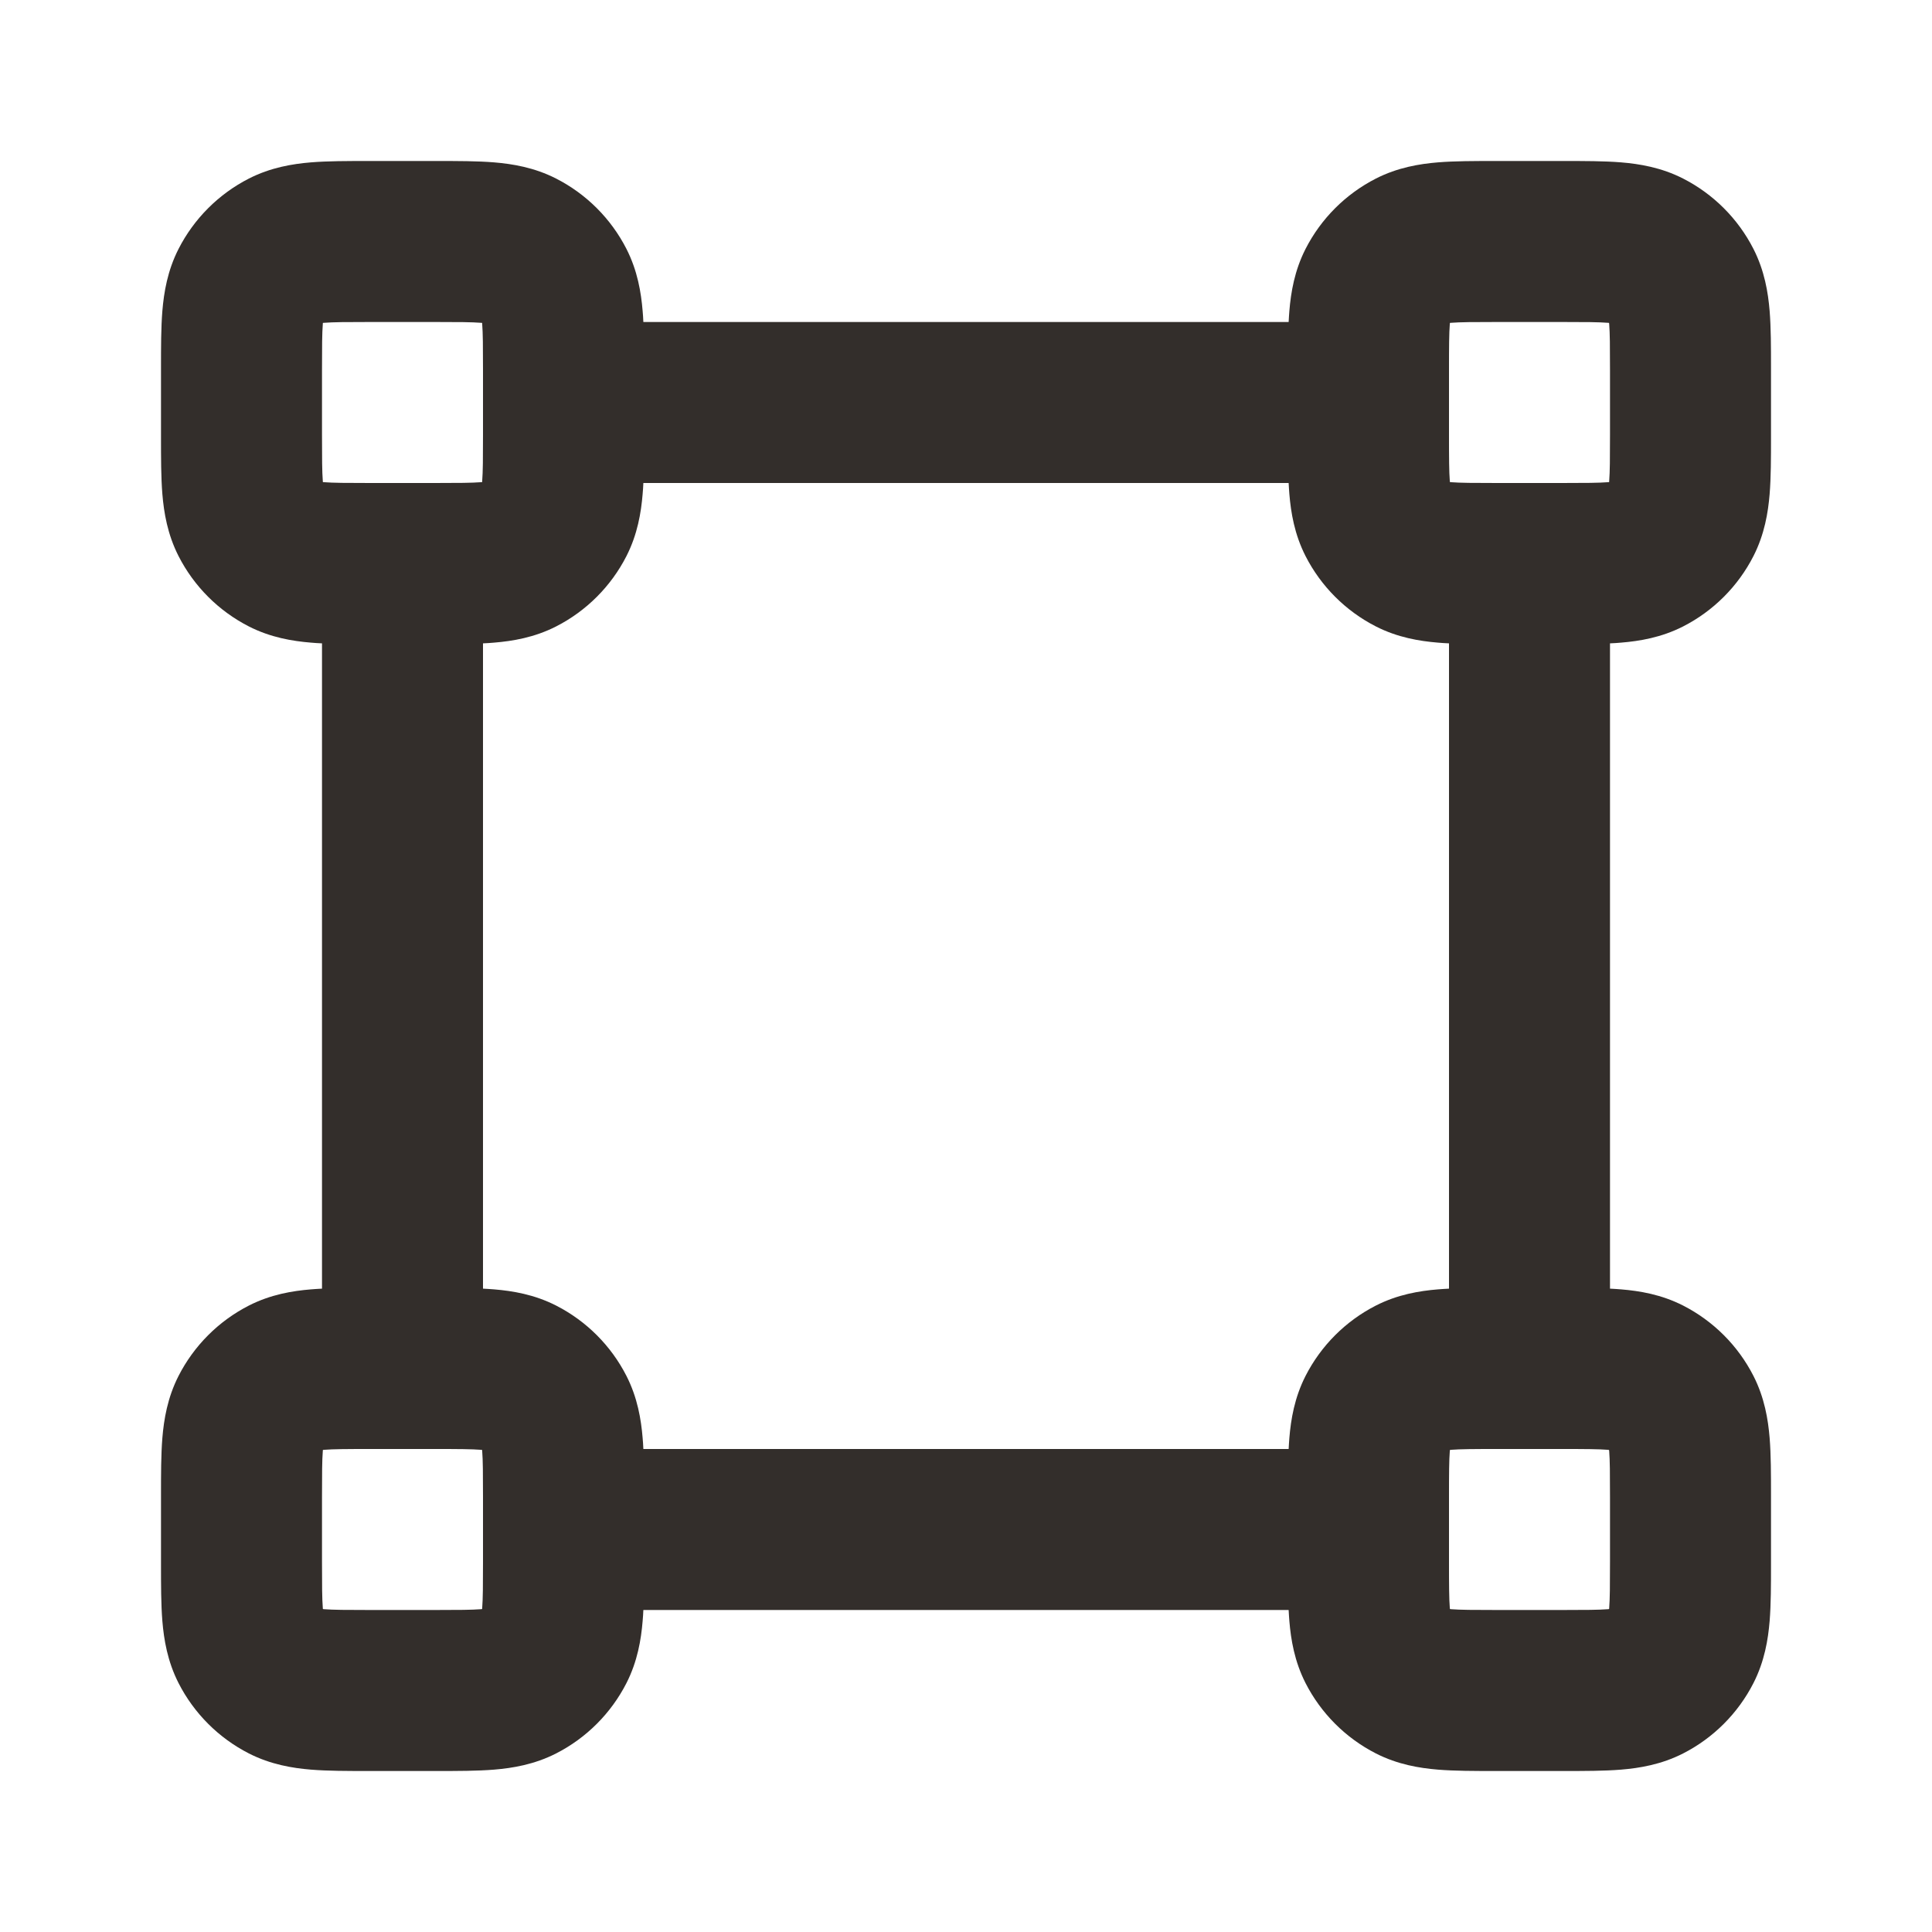 <svg width="24" height="24" viewBox="0 0 24 24" fill="none" xmlns="http://www.w3.org/2000/svg">
<path fill-rule="evenodd" clip-rule="evenodd" d="M4.568 2C4.579 2 4.589 2 4.6 2H5.4C5.411 2 5.421 2 5.432 2C5.684 2 5.93 2 6.138 2.017C6.367 2.036 6.637 2.08 6.908 2.218C7.284 2.41 7.59 2.716 7.782 3.092C7.92 3.363 7.964 3.633 7.983 3.862C7.987 3.906 7.99 3.952 7.992 4L16.008 4C16.011 3.952 16.013 3.906 16.017 3.862C16.036 3.633 16.08 3.363 16.218 3.092C16.41 2.716 16.716 2.41 17.092 2.218C17.363 2.08 17.633 2.036 17.862 2.017C18.07 2 18.316 2 18.568 2H19.432C19.684 2 19.93 2 20.138 2.017C20.367 2.036 20.637 2.08 20.908 2.218C21.284 2.41 21.59 2.716 21.782 3.092C21.92 3.363 21.964 3.633 21.983 3.862C22 4.07 22 4.316 22 4.568V5.432C22 5.684 22 5.93 21.983 6.138C21.964 6.367 21.92 6.637 21.782 6.908C21.59 7.284 21.284 7.59 20.908 7.782C20.637 7.92 20.367 7.964 20.138 7.983C20.094 7.987 20.048 7.99 20 7.992V16.008C20.048 16.011 20.094 16.013 20.138 16.017C20.367 16.036 20.637 16.08 20.908 16.218C21.284 16.41 21.59 16.716 21.782 17.092C21.92 17.363 21.964 17.633 21.983 17.862C22 18.07 22 18.316 22 18.568V19.432C22 19.684 22 19.93 21.983 20.138C21.964 20.367 21.92 20.637 21.782 20.908C21.59 21.284 21.284 21.59 20.908 21.782C20.637 21.92 20.367 21.964 20.138 21.983C19.93 22 19.684 22 19.432 22H18.568C18.316 22 18.07 22 17.862 21.983C17.633 21.964 17.363 21.92 17.092 21.782C16.716 21.59 16.41 21.284 16.218 20.908C16.08 20.637 16.036 20.367 16.017 20.138C16.013 20.094 16.011 20.048 16.008 20H7.992C7.99 20.048 7.987 20.094 7.983 20.138C7.964 20.367 7.92 20.637 7.782 20.908C7.59 21.284 7.284 21.59 6.908 21.782C6.637 21.92 6.367 21.964 6.138 21.983C5.93 22 5.684 22 5.432 22H4.568C4.316 22 4.07 22 3.862 21.983C3.633 21.964 3.363 21.92 3.092 21.782C2.716 21.59 2.41 21.284 2.218 20.908C2.08 20.637 2.036 20.367 2.017 20.138C2 19.93 2 19.684 2 19.432V18.568C2 18.316 2 18.07 2.017 17.862C2.036 17.633 2.08 17.363 2.218 17.092C2.41 16.716 2.716 16.41 3.092 16.218C3.363 16.08 3.633 16.036 3.862 16.017C3.906 16.013 3.952 16.011 4 16.008V7.992C3.952 7.99 3.906 7.987 3.862 7.983C3.633 7.964 3.363 7.92 3.092 7.782C2.716 7.59 2.41 7.284 2.218 6.908C2.08 6.637 2.036 6.367 2.017 6.138C2 5.93 2 5.684 2 5.432C2 5.421 2 5.411 2 5.4V4.6C2 4.589 2 4.579 2 4.568C2 4.316 2 4.07 2.017 3.862C2.036 3.633 2.08 3.363 2.218 3.092C2.41 2.716 2.716 2.41 3.092 2.218C3.363 2.08 3.633 2.036 3.862 2.017C4.07 2 4.316 2 4.568 2ZM6 7.992V16.008C6.048 16.011 6.094 16.013 6.138 16.017C6.367 16.036 6.637 16.08 6.908 16.218C7.284 16.41 7.59 16.716 7.782 17.092C7.92 17.363 7.964 17.633 7.983 17.862C7.987 17.906 7.99 17.952 7.992 18H16.008C16.011 17.952 16.013 17.906 16.017 17.862C16.036 17.633 16.08 17.363 16.218 17.092C16.41 16.716 16.716 16.41 17.092 16.218C17.363 16.08 17.633 16.036 17.862 16.017C17.906 16.013 17.952 16.011 18 16.008V7.992C17.952 7.99 17.906 7.987 17.862 7.983C17.633 7.964 17.363 7.92 17.092 7.782C16.716 7.59 16.41 7.284 16.218 6.908C16.08 6.637 16.036 6.367 16.017 6.138C16.013 6.094 16.011 6.048 16.008 6L7.992 6C7.99 6.048 7.987 6.094 7.983 6.138C7.964 6.367 7.92 6.637 7.782 6.908C7.59 7.284 7.284 7.59 6.908 7.782C6.637 7.92 6.367 7.964 6.138 7.983C6.094 7.987 6.048 7.99 6 7.992ZM6 4.6C6 4.303 5.999 4.141 5.99 4.025C5.989 4.02 5.989 4.016 5.989 4.011C5.984 4.011 5.98 4.011 5.975 4.01C5.859 4.001 5.697 4 5.4 4H4.6C4.303 4 4.141 4.001 4.025 4.01C4.02 4.011 4.016 4.011 4.011 4.011C4.011 4.016 4.011 4.02 4.01 4.025C4.001 4.141 4 4.303 4 4.6V5.4C4 5.697 4.001 5.859 4.01 5.975C4.011 5.98 4.011 5.984 4.011 5.989C4.016 5.989 4.02 5.989 4.025 5.99C4.141 5.999 4.303 6 4.6 6H5.4C5.697 6 5.859 5.999 5.975 5.99C5.98 5.989 5.984 5.989 5.989 5.989C5.989 5.984 5.989 5.98 5.99 5.975C5.999 5.859 6 5.697 6 5.4V4.6ZM18 5.4C18 5.697 18.001 5.859 18.01 5.975C18.011 5.98 18.011 5.984 18.012 5.989C18.016 5.989 18.02 5.989 18.025 5.99C18.141 5.999 18.303 6 18.6 6H19.4C19.697 6 19.859 5.999 19.975 5.99C19.98 5.989 19.984 5.989 19.989 5.989C19.989 5.984 19.989 5.98 19.99 5.975C19.999 5.859 20 5.697 20 5.4V4.6C20 4.303 19.999 4.141 19.99 4.025C19.989 4.02 19.989 4.016 19.988 4.011C19.984 4.011 19.98 4.011 19.975 4.01C19.859 4.001 19.697 4 19.4 4H18.6C18.303 4 18.141 4.001 18.025 4.01C18.02 4.011 18.016 4.011 18.012 4.011C18.011 4.016 18.011 4.02 18.01 4.025C18.001 4.141 18 4.303 18 4.6V5.4ZM18.6 18C18.303 18 18.141 18.001 18.025 18.01C18.02 18.011 18.016 18.011 18.012 18.012C18.011 18.016 18.011 18.02 18.01 18.025C18.001 18.141 18 18.303 18 18.6V19.4C18 19.697 18.001 19.859 18.01 19.975C18.011 19.98 18.011 19.984 18.012 19.988C18.016 19.989 18.02 19.989 18.025 19.99C18.141 19.999 18.303 20 18.6 20H19.4C19.697 20 19.859 19.999 19.975 19.99C19.98 19.989 19.984 19.989 19.989 19.988C19.989 19.984 19.989 19.98 19.99 19.975C19.999 19.859 20 19.697 20 19.4V18.6C20 18.303 19.999 18.141 19.99 18.025C19.989 18.02 19.989 18.016 19.988 18.012C19.984 18.011 19.98 18.011 19.975 18.01C19.859 18.001 19.697 18 19.4 18H18.6ZM6 18.6C6 18.303 5.999 18.141 5.99 18.025C5.989 18.02 5.989 18.016 5.989 18.012C5.984 18.011 5.98 18.011 5.975 18.01C5.859 18.001 5.697 18 5.4 18H4.6C4.303 18 4.141 18.001 4.025 18.01C4.02 18.011 4.016 18.011 4.011 18.012C4.011 18.016 4.011 18.02 4.01 18.025C4.001 18.141 4 18.303 4 18.6V19.4C4 19.697 4.001 19.859 4.01 19.975C4.011 19.98 4.011 19.984 4.011 19.988C4.016 19.989 4.02 19.989 4.025 19.99C4.141 19.999 4.303 20 4.6 20H5.4C5.697 20 5.859 19.999 5.975 19.99C5.98 19.989 5.984 19.989 5.989 19.988C5.989 19.984 5.989 19.98 5.99 19.975C5.999 19.859 6 19.697 6 19.4V18.6Z" fill="#332E2B"/>
</svg>
